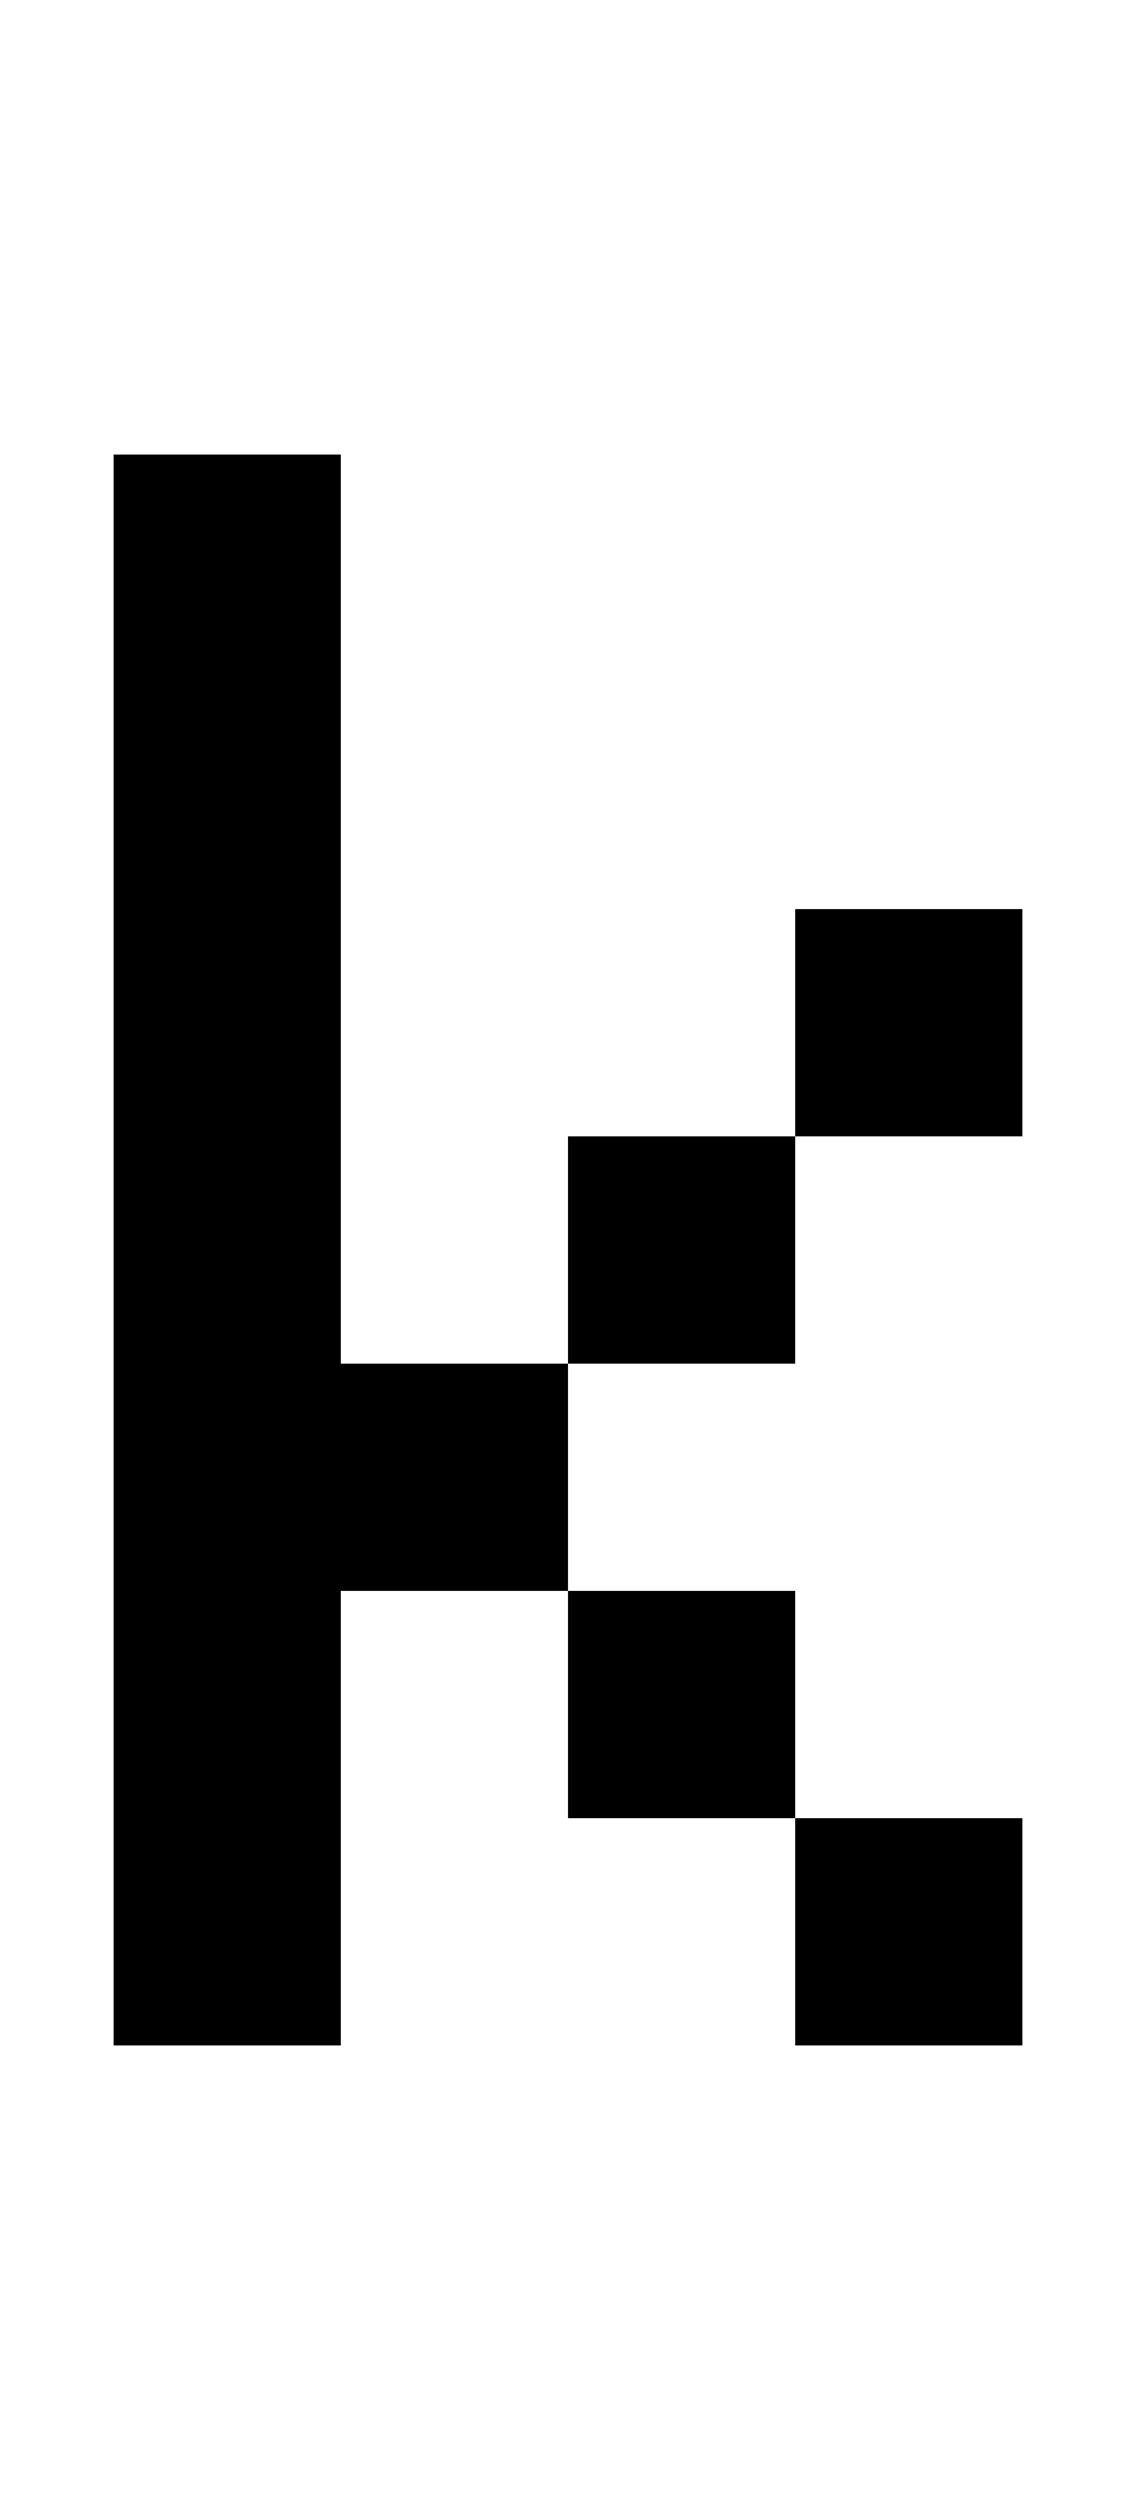 <svg width="10px" height="22px" viewBox="0 0 10 22" version="1.1" xmlns="http://www.w3.org/2000/svg" xmlns:xlink="http://www.w3.org/1999/xlink">
    <title>107</title>
    <g id="107" stroke="none" stroke-width="1" fill="none" fill-rule="evenodd">
        <polygon id="Path" fill="#000000" fill-rule="nonzero" points="7 18 7 16 9 16 9 18"></polygon>
        <polygon id="Path" fill="#000000" fill-rule="nonzero" points="5 16 5 14 7 14 7 16"></polygon>
        <polygon id="Path" fill="#000000" fill-rule="nonzero" points="5 12 5 10 7 10 7 12"></polygon>
        <polygon id="Path" fill="#000000" fill-rule="nonzero" points="7 10 7 8 9 8 9 10"></polygon>
        <polygon id="Path" fill="#000000" fill-rule="nonzero" points="1 18 1 4 3 4 3 12 5 12 5 14 3 14 3 18"></polygon>
    </g>
</svg>
